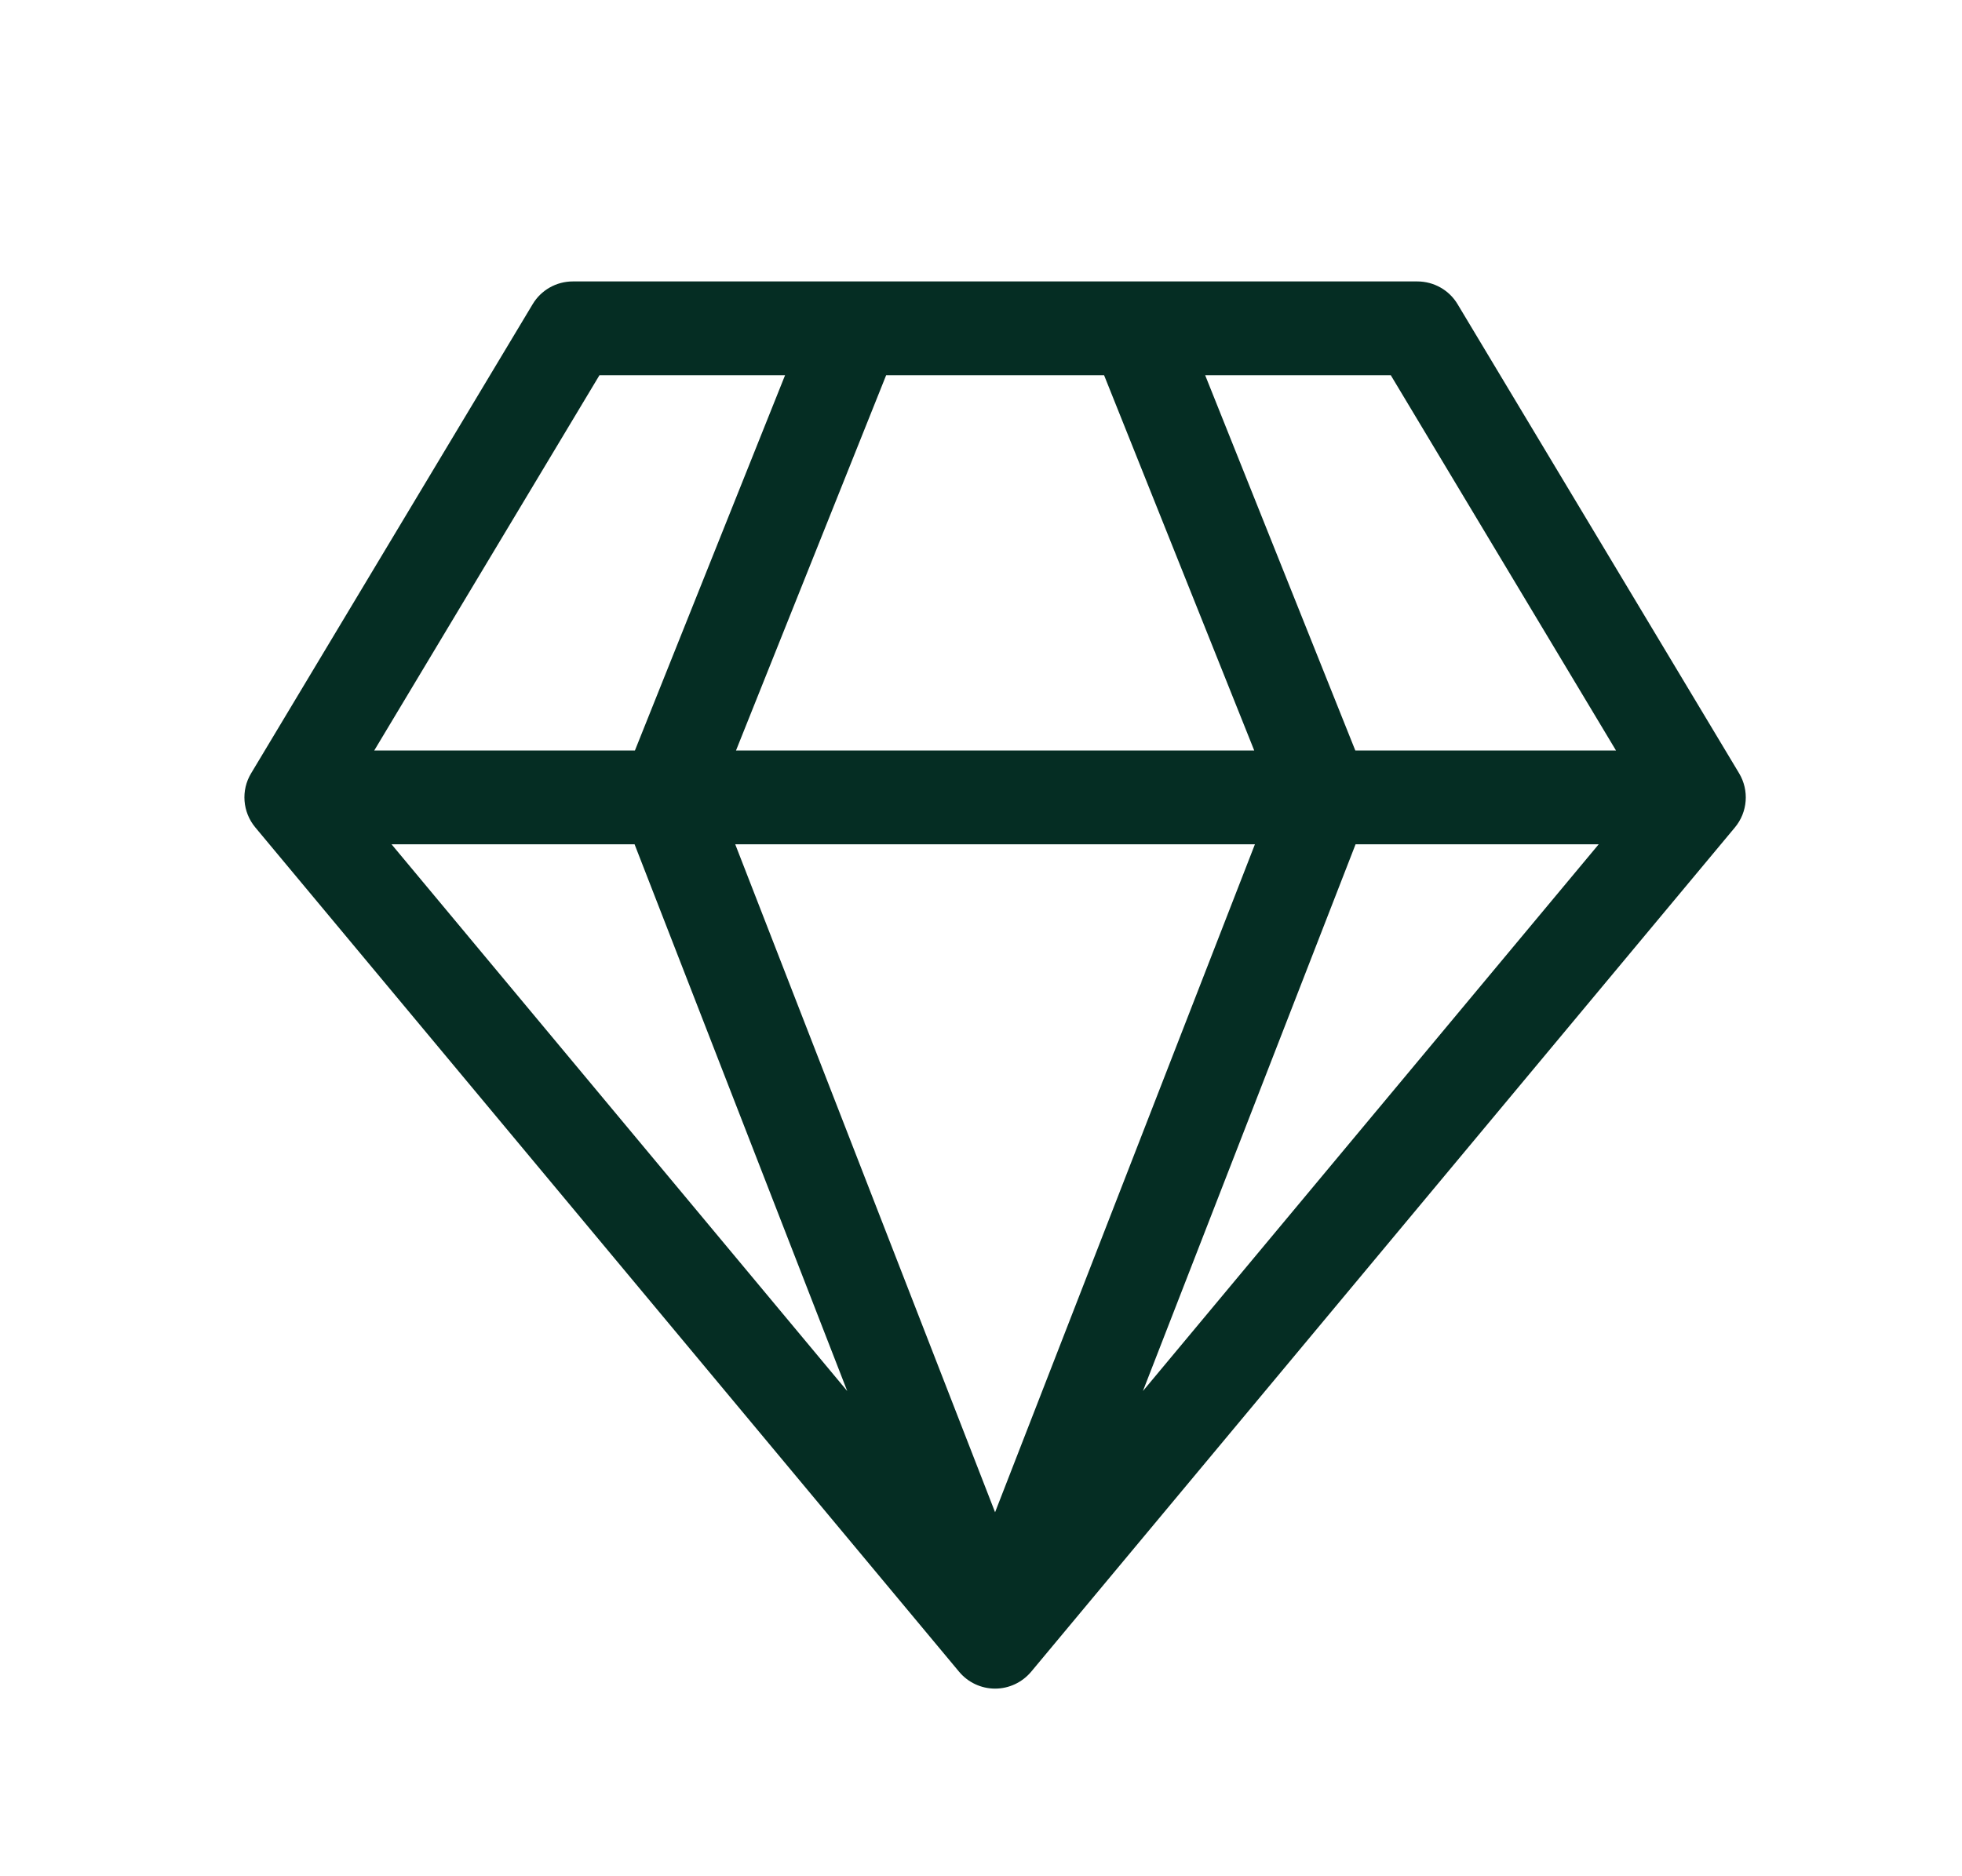 <svg width="23" height="22" viewBox="0 0 23 22" fill="none" xmlns="http://www.w3.org/2000/svg">
<path d="M6.715 3.3C6.522 3.3 6.343 3.401 6.244 3.567L2.944 9.067C2.823 9.267 2.843 9.522 2.993 9.702L11.243 19.602C11.347 19.727 11.502 19.8 11.665 19.8C11.829 19.8 11.983 19.727 12.088 19.602L20.338 9.702C20.488 9.522 20.507 9.267 20.387 9.067L17.087 3.567C16.988 3.401 16.808 3.3 16.615 3.3H6.715ZM4.387 8.8L7.027 4.4H9.203L7.443 8.8H4.387ZM7.439 9.9L9.932 16.311L4.59 9.9H7.439ZM11.665 17.732L8.619 9.9H14.711L11.665 17.732ZM8.628 8.8L10.388 4.4H12.943L14.703 8.8H8.628ZM15.888 8.8L14.128 4.4H16.304L18.944 8.8H15.888ZM15.891 9.9H18.741L13.398 16.311L15.891 9.9Z" fill="#052D23"/>
</svg>
